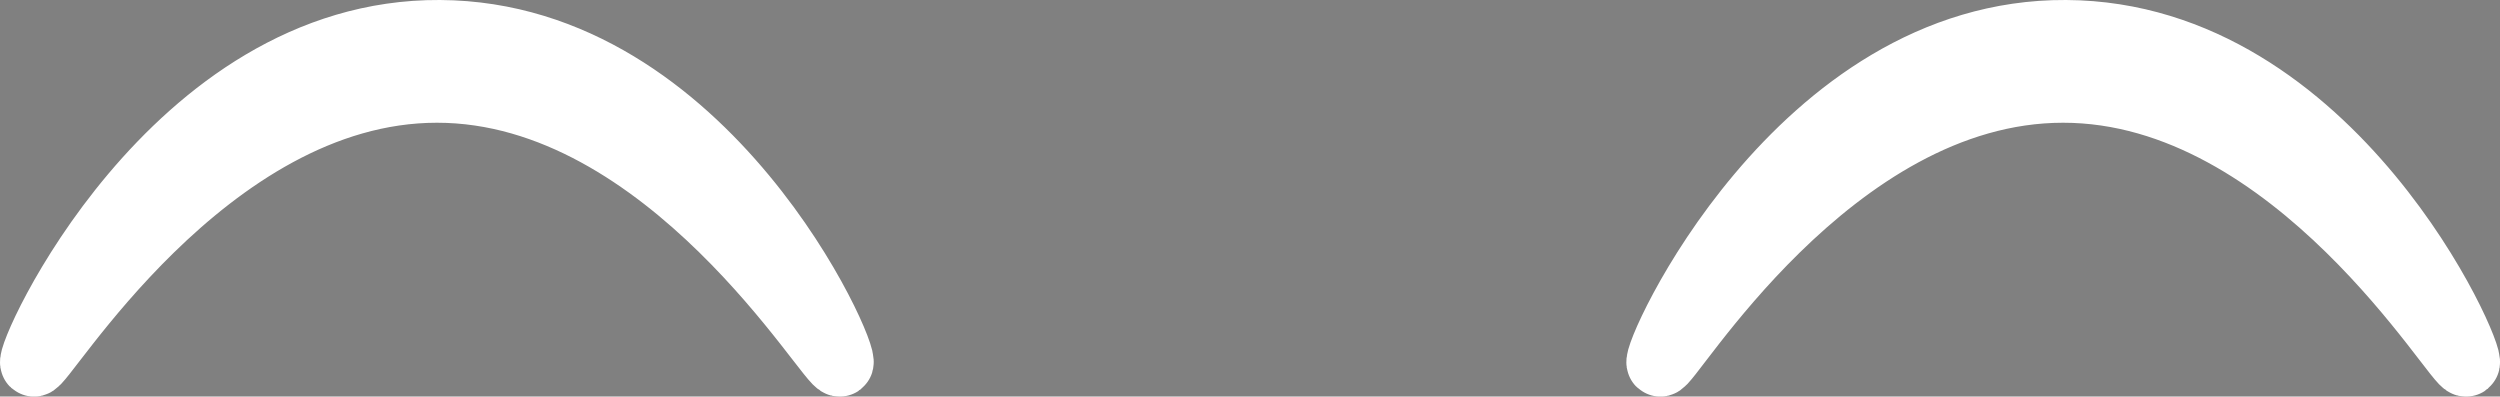 <svg xmlns="http://www.w3.org/2000/svg" viewBox="0 0 112.03 17.77"><rect x="0" y="0" width="112.03" height="17.77" fill="#808080" stroke="none"/><defs><style>.cls-1{fill:#231f20;stroke:#fff;stroke-miterlimit:10;stroke-width:3px;}</style></defs><title>Fichier 6</title><g id="Calque_2" data-name="Calque 2"><g id="Calque_2-2" data-name="Calque 2"><g id="eyes"><g id="happy"><path id="right" class="cls-1" d="M74.39,16.27C74.08,16,80.6,1.43,92.58,1.5S110.85,16,110.52,16.27,102.91,4,92.45,4,74.68,16.55,74.39,16.27Z"/><path id="left" class="cls-1" d="M1.51,16.27C1.2,16,7.73,1.43,19.71,1.5S38,16,37.64,16.27,30,4,19.58,4,1.81,16.55,1.51,16.27Z"/></g></g></g></g></svg>